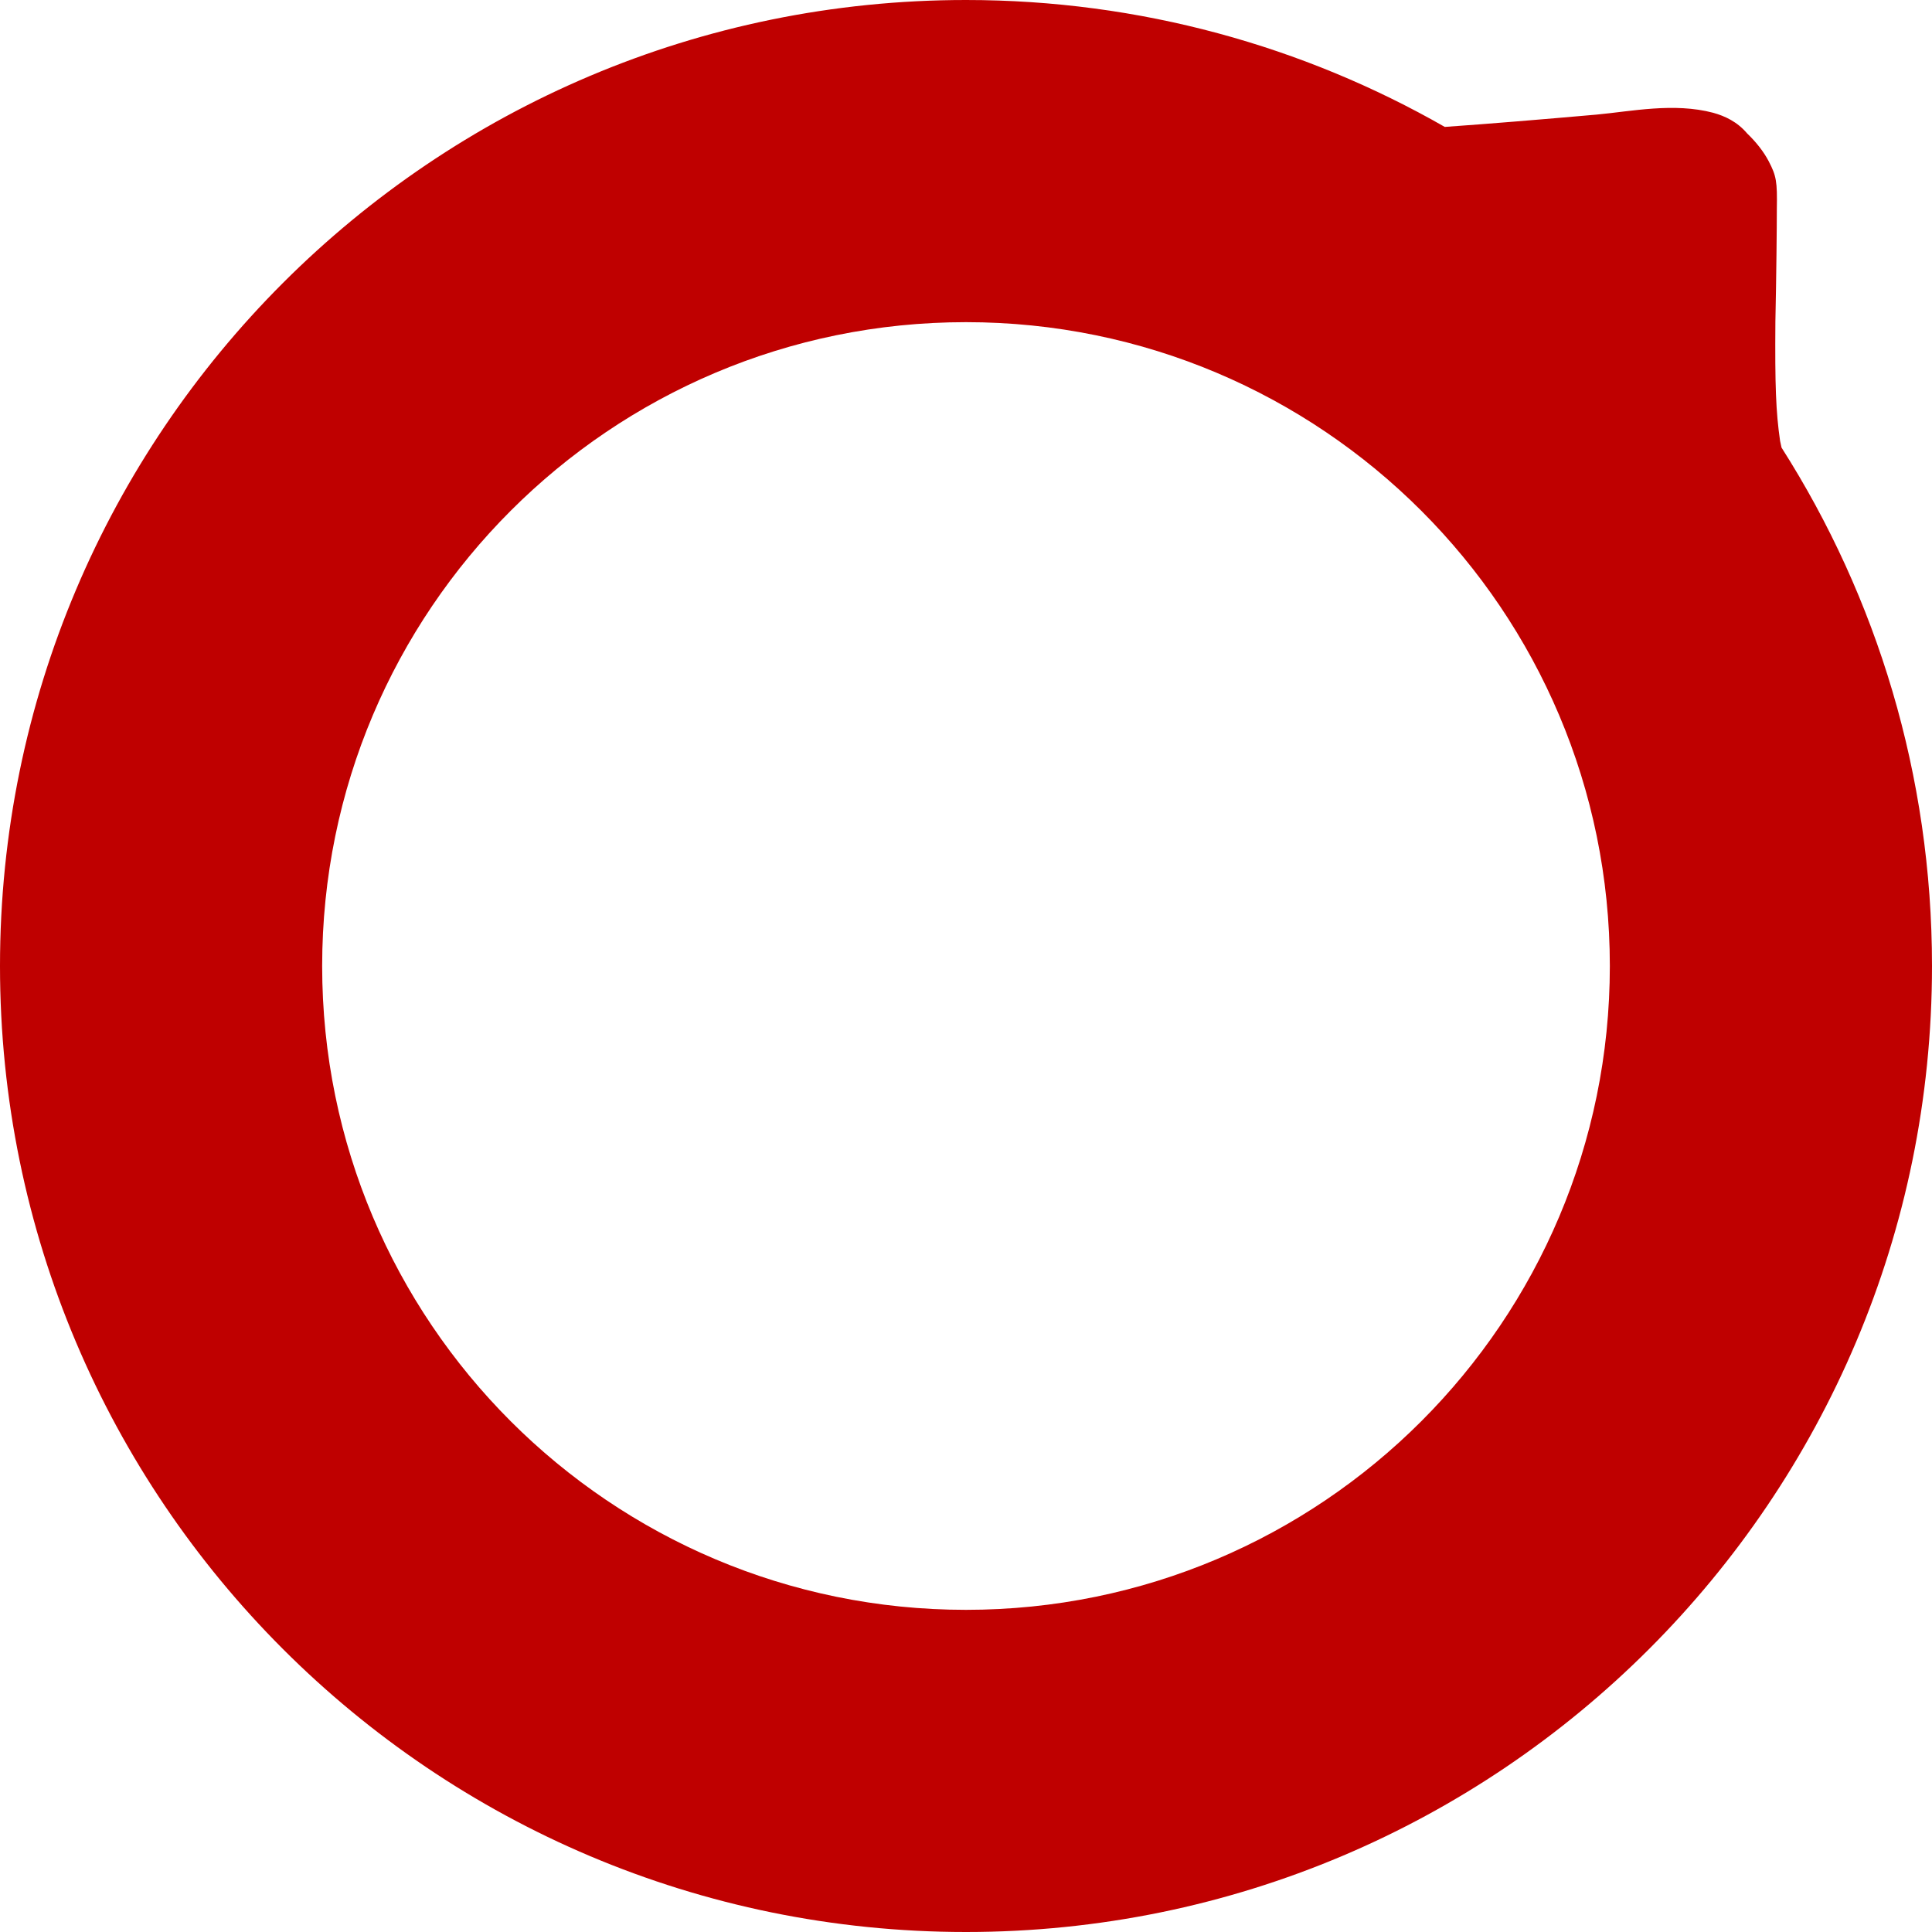 
<svg xmlns="http://www.w3.org/2000/svg" xmlns:xlink="http://www.w3.org/1999/xlink" width="16px" height="16px" viewBox="0 0 16 16" version="1.1">
<g id="surface1">
<path style=" stroke:none;fill-rule:evenodd;fill:#bf0000;fill-opacity:1;" d="M 14.754 3.707 C 15.543 4.945 16 6.422 16 8 C 16 12.418 12.418 16 8 16 C 3.582 16 0 12.418 0 8 C 0 3.582 3.582 0 8 0 C 9.441 0 10.797 0.383 11.965 1.051 C 12.312 1.027 12.781 0.988 13.223 0.949 C 13.512 0.922 13.863 0.848 14.188 0.934 C 14.285 0.961 14.387 1.008 14.469 1.105 C 14.543 1.176 14.605 1.254 14.648 1.336 C 14.711 1.457 14.719 1.504 14.715 1.73 C 14.715 1.871 14.711 2.293 14.703 2.664 C 14.699 3.195 14.707 3.41 14.742 3.652 C 14.746 3.672 14.75 3.691 14.754 3.707 Z M 8 2.668 C 10.945 2.668 13.332 5.055 13.332 8 C 13.332 10.945 10.945 13.332 8 13.332 C 5.055 13.332 2.668 10.945 2.668 8 C 2.668 5.055 5.055 2.668 8 2.668 Z M 8 2.668 "/>
</g>
</svg>
